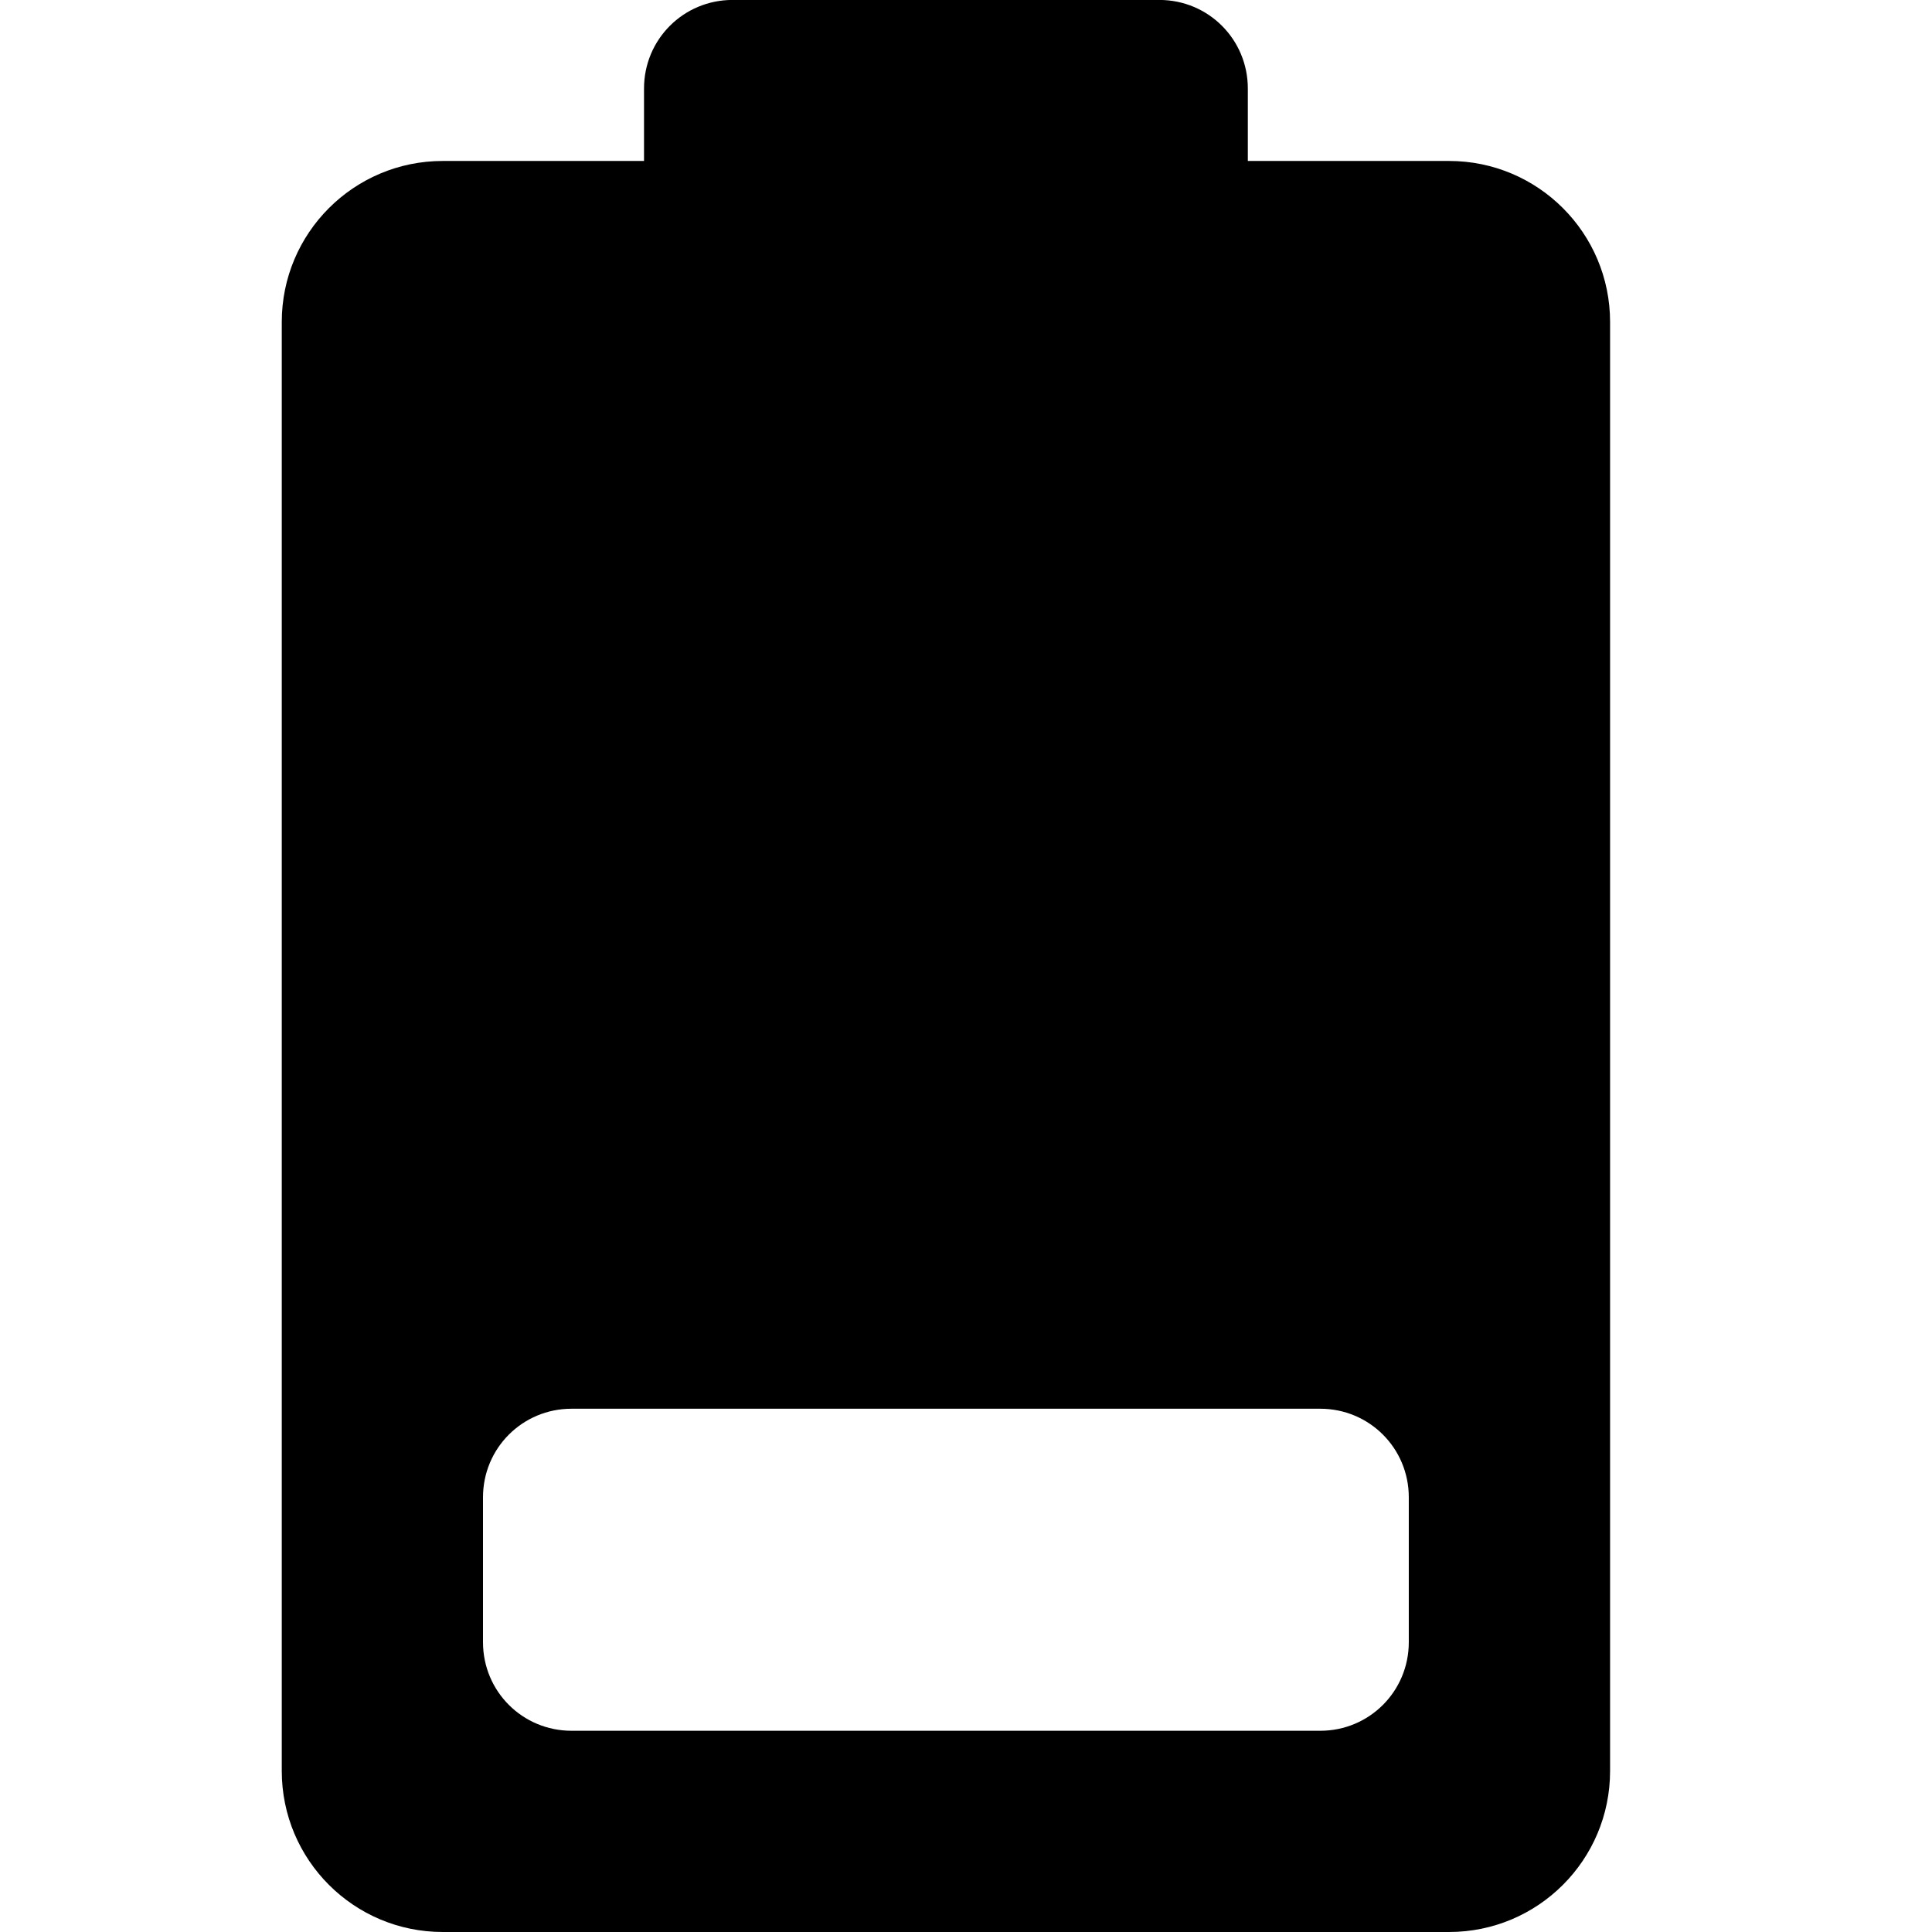 <!-- Generated by IcoMoon.io -->
<svg version="1.1" xmlns="http://www.w3.org/2000/svg" width="32" height="32" viewBox="0 0 32 32">
<title>untitled153</title>
<path d="M4.667 29.333c0 1.473 1.193 2.667 2.667 2.667h16.667c1.473 0 2.667-1.193 2.667-2.667l-0-24c0-1.473-1.193-2.667-2.667-2.667h-3.333v-1.2c0-0.813-0.653-1.467-1.467-1.467h-7.067c-0.813 0-1.467 0.653-1.467 1.467v1.2h-3.333c-1.473 0-2.667 1.193-2.667 2.667v24zM9.467 23.333h12.4c0.813 0 1.467 0.653 1.467 1.467v2.4c0 0.813-0.653 1.467-1.467 1.467h-12.4c-0.813 0-1.467-0.653-1.467-1.467v-2.4c0-0.813 0.653-1.467 1.467-1.467z"></path>
</svg>
